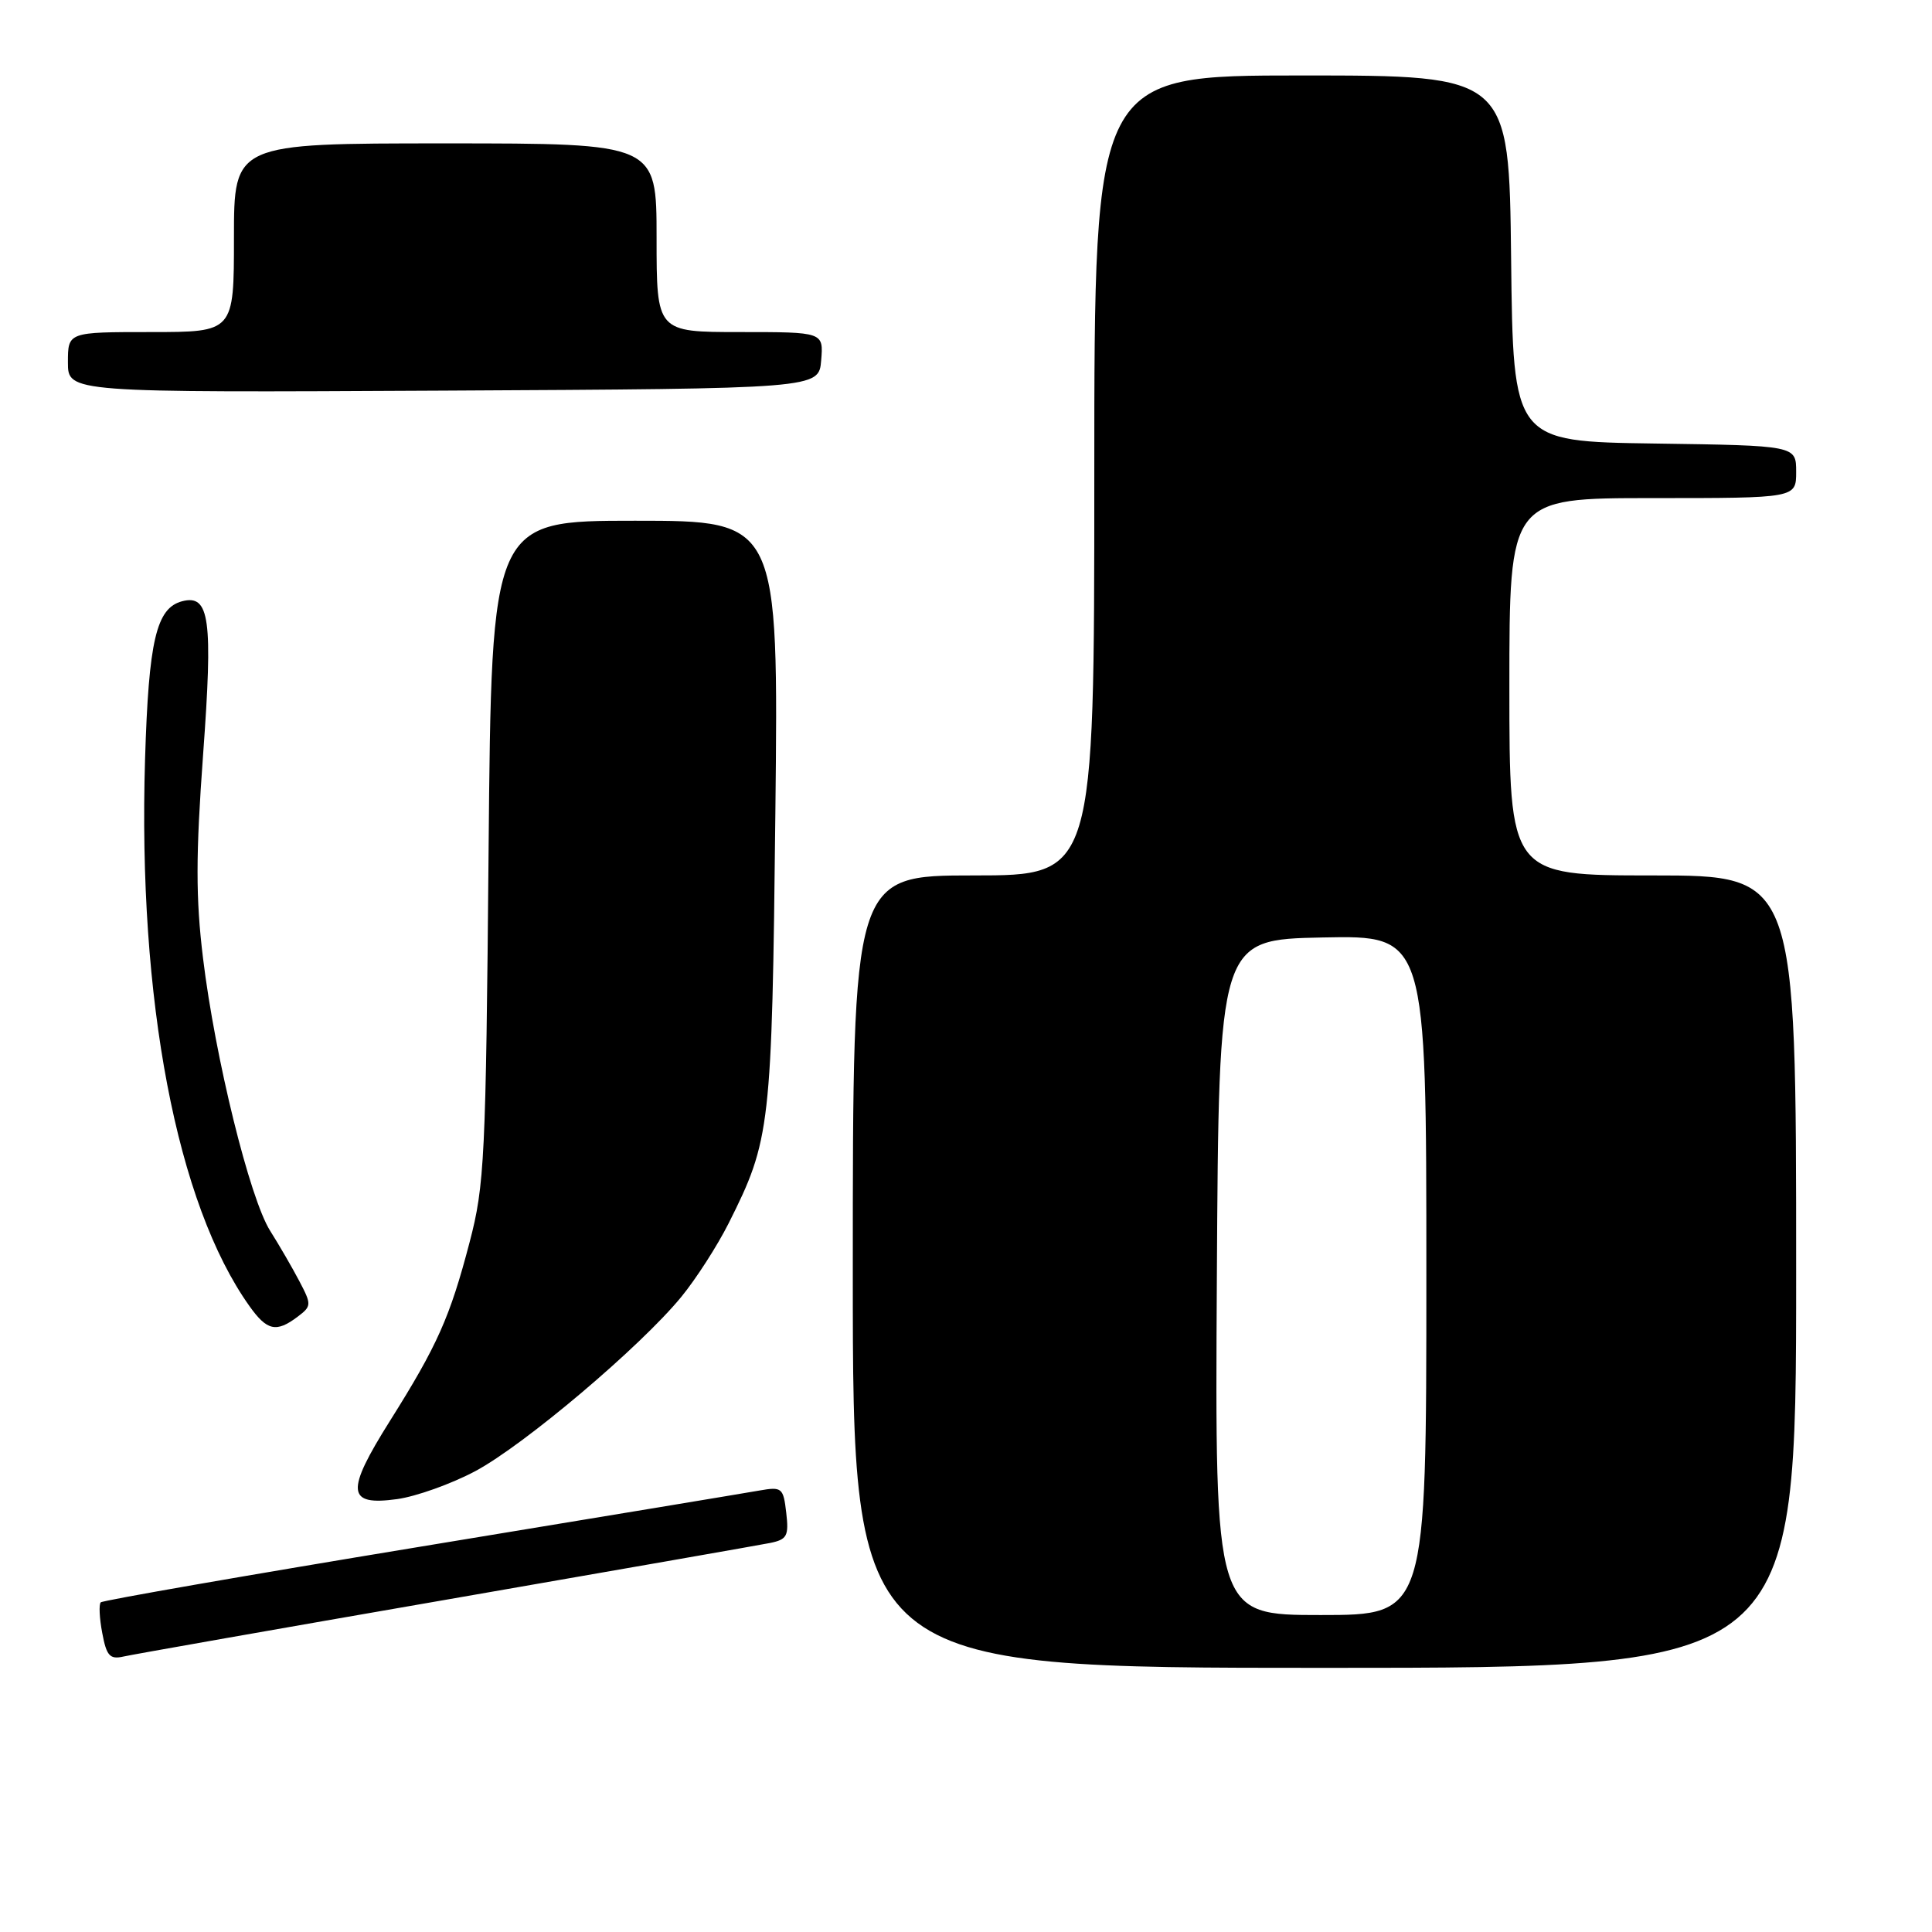 <?xml version="1.0" encoding="UTF-8" standalone="no"?>
<!DOCTYPE svg PUBLIC "-//W3C//DTD SVG 1.1//EN" "http://www.w3.org/Graphics/SVG/1.1/DTD/svg11.dtd" >
<svg xmlns="http://www.w3.org/2000/svg" xmlns:xlink="http://www.w3.org/1999/xlink" version="1.1" viewBox="0 0 256 256">
 <g >
 <path fill="currentColor"
d=" M 238.00 168.50 C 238.00 116.00 238.00 116.00 219.00 116.00 C 200.00 116.00 200.00 116.00 200.00 91.00 C 200.00 66.00 200.00 66.00 219.00 66.00 C 238.00 66.00 238.00 66.00 238.00 62.52 C 238.00 59.04 238.00 59.04 219.25 58.77 C 200.50 58.50 200.50 58.50 200.23 34.25 C 199.96 10.00 199.96 10.00 172.48 10.00 C 145.00 10.00 145.00 10.00 145.00 63.00 C 145.00 116.00 145.00 116.00 129.00 116.00 C 113.00 116.00 113.00 116.00 113.00 168.50 C 113.00 221.00 113.00 221.00 175.50 221.00 C 238.00 221.00 238.00 221.00 238.00 168.50 Z  M 59.00 211.99 C 81.28 208.12 100.65 204.73 102.05 204.45 C 104.29 203.99 104.54 203.52 104.18 200.44 C 103.80 197.14 103.61 196.98 100.64 197.50 C 98.91 197.81 78.67 201.16 55.66 204.95 C 32.65 208.74 13.61 212.06 13.35 212.32 C 13.09 212.58 13.17 214.41 13.55 216.39 C 14.11 219.41 14.56 219.91 16.36 219.50 C 17.54 219.23 36.73 215.85 59.00 211.99 Z  M 62.97 194.94 C 69.45 191.48 84.85 178.46 90.27 171.85 C 92.23 169.46 95.05 165.07 96.55 162.09 C 102.10 151.03 102.28 149.51 102.74 107.75 C 103.16 69.00 103.16 69.00 84.15 69.00 C 65.13 69.00 65.13 69.00 64.74 112.75 C 64.38 153.47 64.21 157.06 62.22 164.62 C 59.62 174.55 57.95 178.29 51.68 188.26 C 45.76 197.67 45.93 199.56 52.62 198.64 C 55.14 198.29 59.79 196.63 62.97 194.94 Z  M 39.44 174.47 C 41.29 173.07 41.30 172.87 39.66 169.75 C 38.72 167.96 36.99 164.98 35.81 163.11 C 33.10 158.85 28.50 140.17 26.90 126.95 C 25.93 118.99 25.94 113.33 26.91 100.01 C 28.23 81.99 27.79 78.72 24.13 79.67 C 20.71 80.57 19.70 84.87 19.22 100.61 C 18.25 132.47 23.42 159.54 33.05 173.06 C 35.38 176.34 36.61 176.61 39.44 174.47 Z  M 108.81 47.75 C 109.12 44.00 109.12 44.00 98.06 44.00 C 87.00 44.00 87.00 44.00 87.00 31.50 C 87.00 19.00 87.00 19.00 59.00 19.00 C 31.00 19.00 31.00 19.00 31.00 31.50 C 31.00 44.00 31.00 44.00 20.00 44.00 C 9.00 44.00 9.00 44.00 9.00 48.01 C 9.00 52.02 9.00 52.02 58.75 51.76 C 108.50 51.50 108.50 51.50 108.81 47.75 Z  M 161.24 169.25 C 161.50 124.50 161.50 124.50 175.25 124.22 C 189.00 123.94 189.00 123.94 189.00 168.97 C 189.00 214.00 189.00 214.00 174.99 214.00 C 160.98 214.00 160.98 214.00 161.24 169.25 Z "/>
</g>
</svg>